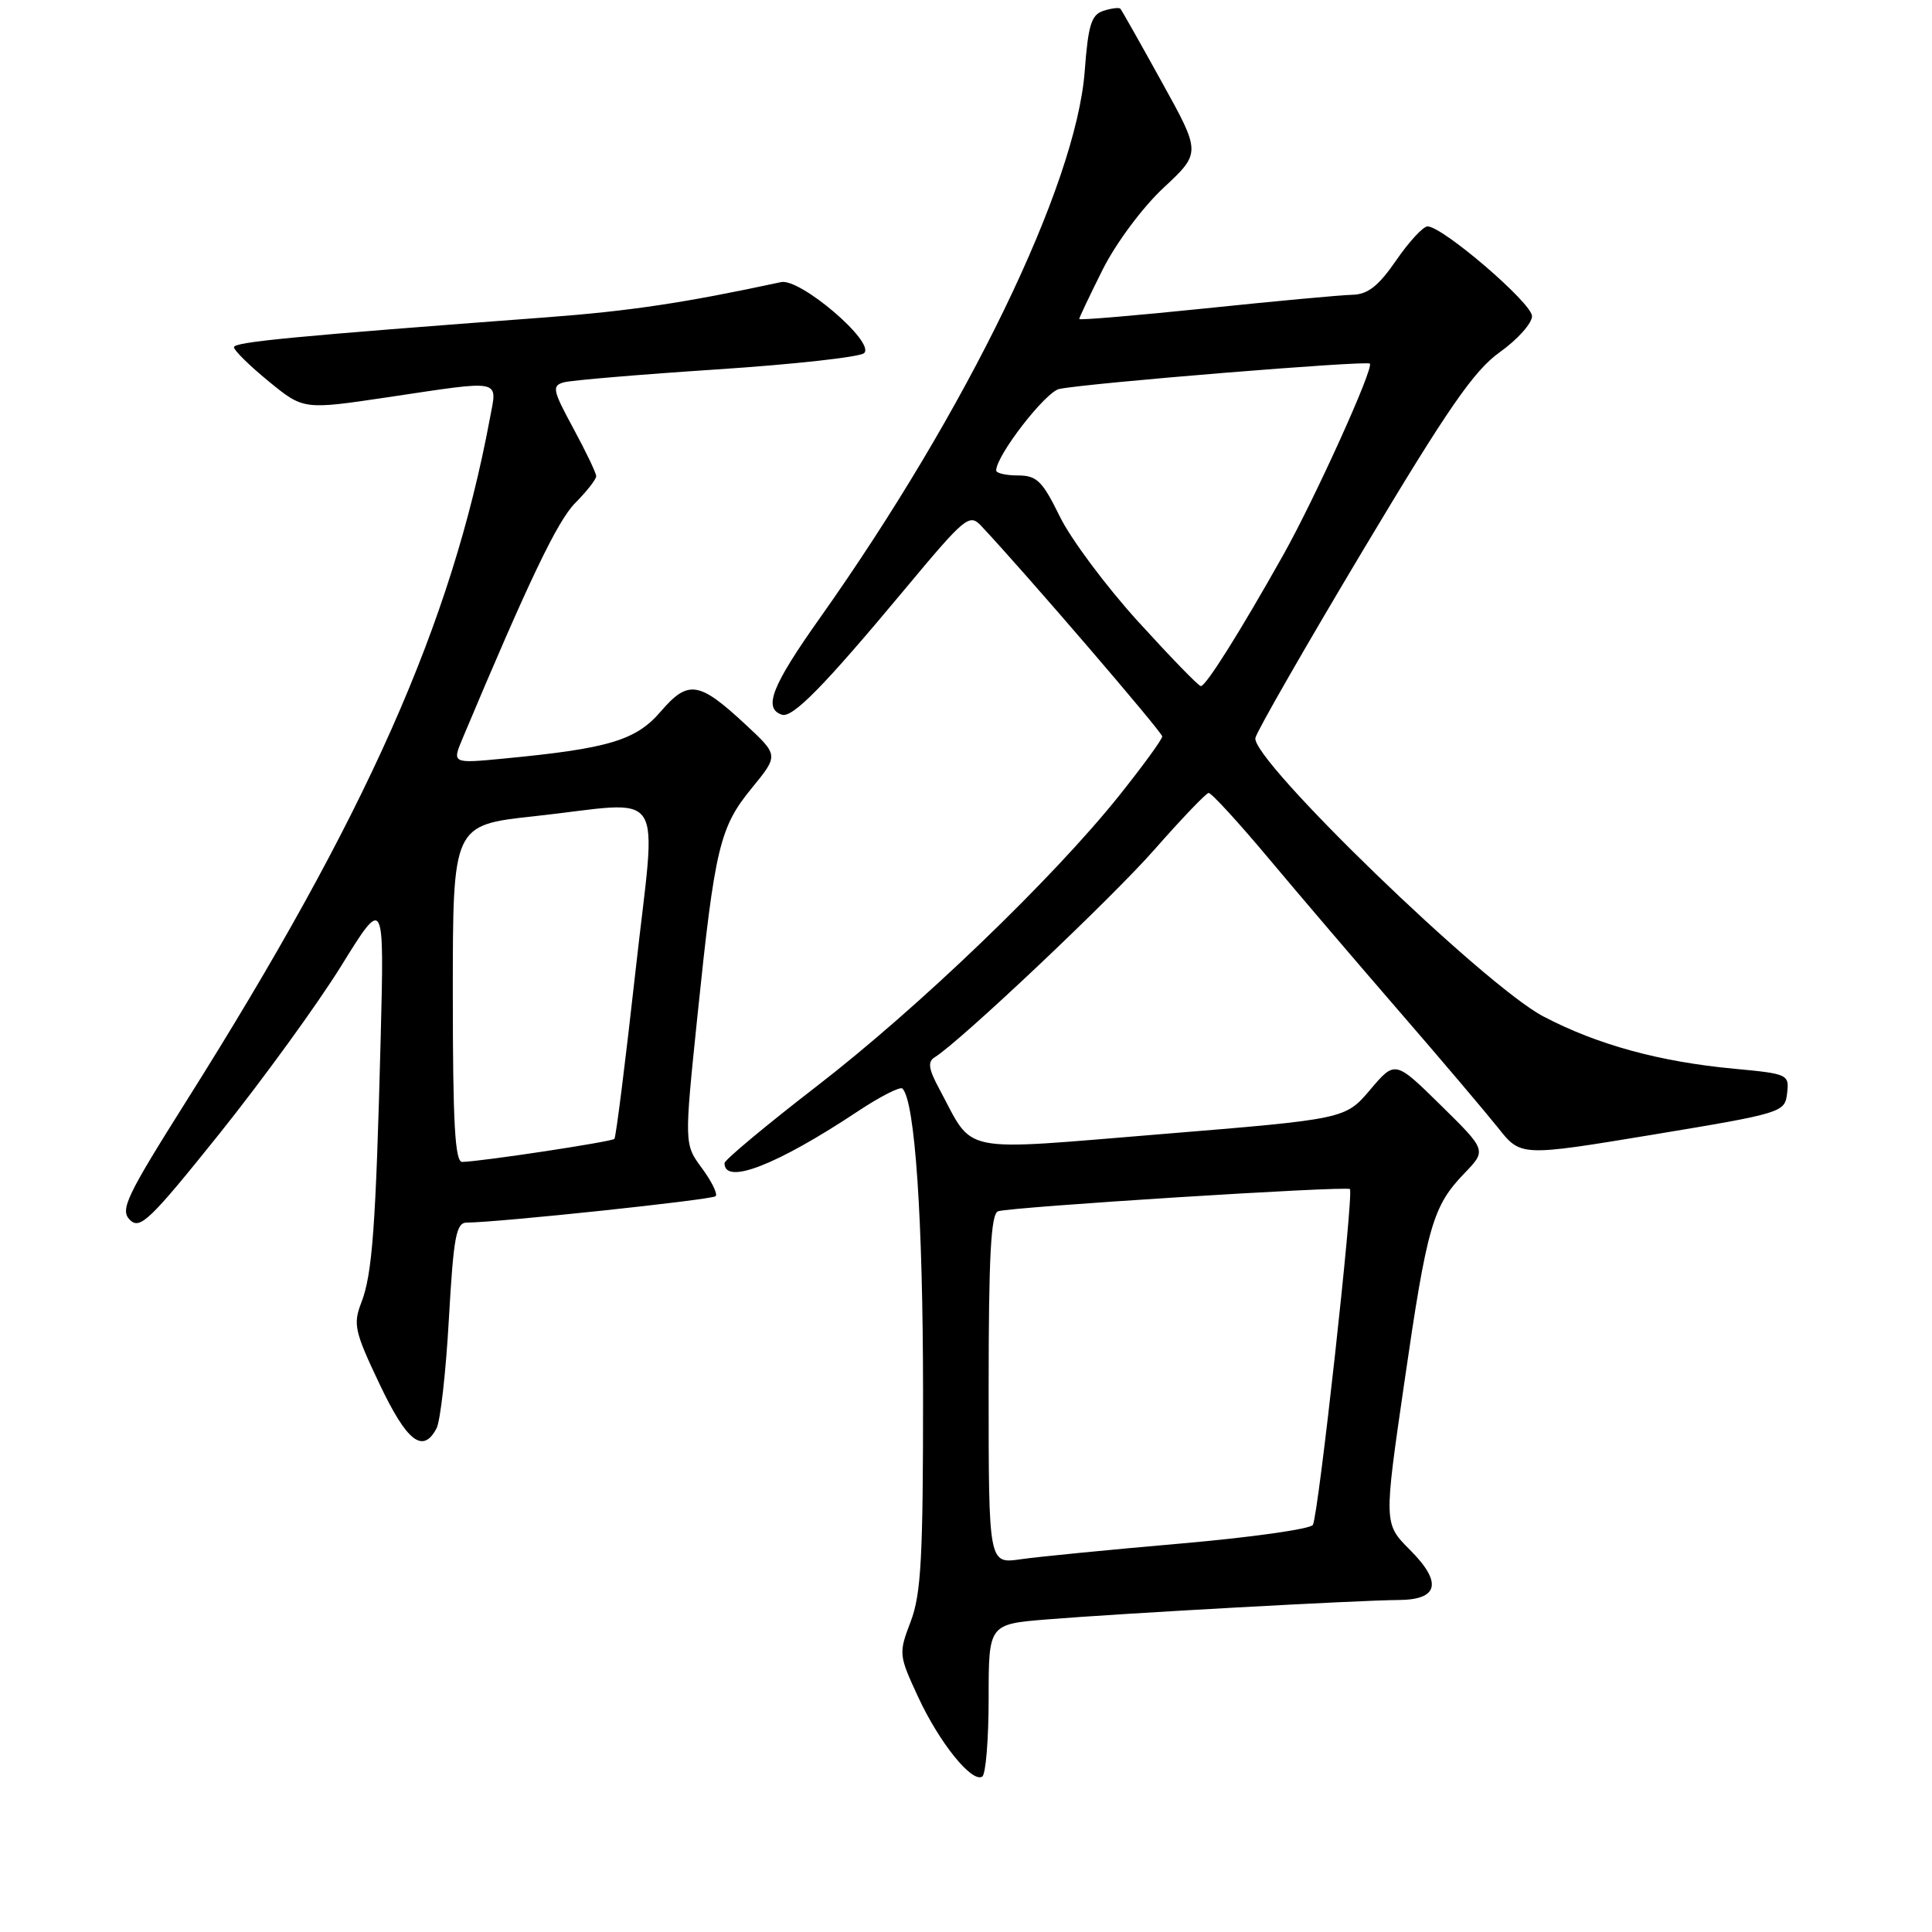 <?xml version="1.0" encoding="UTF-8" standalone="no"?>
<!DOCTYPE svg PUBLIC "-//W3C//DTD SVG 1.1//EN" "http://www.w3.org/Graphics/SVG/1.1/DTD/svg11.dtd" >
<svg xmlns="http://www.w3.org/2000/svg" xmlns:xlink="http://www.w3.org/1999/xlink" version="1.1" viewBox="0 0 256 256">
 <g >
 <path fill="currentColor"
d=" M 131.00 225.05 C 131.00 215.21 131.00 215.21 138.75 214.58 C 148.53 213.78 180.26 212.03 185.28 212.01 C 190.63 211.99 191.16 209.70 186.82 205.36 C 183.36 201.89 183.36 201.89 186.08 183.20 C 189.10 162.39 189.84 159.83 194.05 155.46 C 196.98 152.42 196.98 152.42 190.92 146.46 C 184.86 140.50 184.86 140.50 181.56 144.39 C 178.26 148.28 178.26 148.28 153.98 150.27 C 126.63 152.50 129.15 153.01 124.49 144.34 C 123.03 141.65 122.89 140.68 123.86 140.09 C 127.23 138.00 147.27 119.07 153.00 112.54 C 156.57 108.48 159.79 105.12 160.14 105.07 C 160.50 105.03 164.08 108.94 168.11 113.75 C 172.14 118.56 179.95 127.71 185.47 134.08 C 190.99 140.45 196.85 147.37 198.51 149.45 C 201.51 153.24 201.51 153.24 219.01 150.35 C 236.19 147.50 236.51 147.40 236.80 144.87 C 237.10 142.37 236.91 142.28 229.85 141.62 C 219.93 140.70 211.64 138.43 204.50 134.68 C 196.67 130.58 165.63 100.53 166.35 97.76 C 166.61 96.77 173.05 85.55 180.66 72.82 C 191.87 54.07 195.31 49.10 198.75 46.65 C 201.09 44.98 203.00 42.84 203.00 41.89 C 203.00 40.17 191.16 30.00 189.16 30.00 C 188.57 30.00 186.70 32.03 185.00 34.50 C 182.66 37.90 181.25 39.01 179.20 39.06 C 177.72 39.09 168.96 39.90 159.75 40.86 C 150.54 41.81 143.00 42.45 143.00 42.27 C 143.00 42.09 144.40 39.14 146.11 35.72 C 147.88 32.20 151.38 27.49 154.18 24.88 C 159.14 20.25 159.14 20.25 153.95 10.88 C 151.10 5.72 148.63 1.35 148.46 1.16 C 148.29 0.97 147.28 1.09 146.22 1.43 C 144.61 1.94 144.19 3.29 143.73 9.44 C 142.58 24.57 128.17 54.32 108.61 81.93 C 102.27 90.88 101.10 93.87 103.60 94.70 C 105.02 95.17 109.16 90.95 119.78 78.21 C 127.94 68.42 128.44 68.00 130.04 69.71 C 135.86 75.90 154.00 97.01 154.00 97.58 C 154.00 97.97 151.44 101.48 148.32 105.39 C 139.53 116.40 121.70 133.53 108.22 143.93 C 101.50 149.12 96.00 153.71 96.00 154.12 C 96.00 157.08 102.92 154.39 113.69 147.24 C 116.63 145.29 119.28 143.94 119.58 144.24 C 121.24 145.91 122.30 161.54 122.31 184.50 C 122.32 206.26 122.06 211.21 120.68 214.84 C 119.06 219.09 119.08 219.29 121.65 224.84 C 124.46 230.91 128.77 236.26 130.15 235.41 C 130.62 235.12 131.00 230.46 131.00 225.05 Z  M 57.85 189.25 C 58.35 188.29 59.09 181.76 59.48 174.75 C 60.10 163.86 60.44 162.00 61.85 162.00 C 65.91 161.99 94.36 158.98 94.83 158.50 C 95.12 158.21 94.30 156.54 93.01 154.79 C 90.66 151.61 90.66 151.61 92.42 134.56 C 94.72 112.30 95.36 109.61 99.62 104.42 C 103.17 100.08 103.17 100.08 98.84 96.05 C 92.62 90.26 91.20 90.04 87.55 94.28 C 84.26 98.11 80.64 99.19 66.70 100.52 C 59.90 101.17 59.90 101.17 61.30 97.83 C 70.06 76.98 73.85 69.05 76.20 66.67 C 77.74 65.12 79.00 63.51 79.00 63.10 C 79.00 62.69 77.64 59.84 75.97 56.76 C 73.22 51.68 73.10 51.11 74.72 50.66 C 75.70 50.39 84.83 49.62 95.00 48.95 C 105.17 48.28 113.95 47.31 114.50 46.79 C 116.01 45.36 106.04 36.84 103.50 37.38 C 90.68 40.14 83.49 41.21 72.50 42.04 C 38.80 44.57 31.00 45.31 31.00 46.01 C 31.00 46.42 33.07 48.46 35.60 50.53 C 40.21 54.30 40.21 54.30 51.35 52.64 C 66.79 50.34 65.90 50.15 64.91 55.46 C 59.83 82.67 48.55 108.04 24.74 145.82 C 16.72 158.55 15.88 160.31 17.21 161.64 C 18.55 162.98 19.87 161.70 29.11 150.18 C 34.82 143.04 42.07 133.06 45.21 127.99 C 50.92 118.77 50.92 118.77 50.44 137.63 C 49.80 162.48 49.34 168.87 47.87 172.62 C 46.77 175.46 46.99 176.45 50.28 183.37 C 53.92 191.05 56.04 192.69 57.85 189.25 Z  M 131.00 184.08 C 131.00 166.46 131.30 160.83 132.25 160.50 C 133.90 159.93 178.39 157.12 178.87 157.56 C 179.41 158.06 174.69 200.88 173.96 202.06 C 173.62 202.61 165.73 203.72 156.42 204.53 C 147.11 205.34 137.59 206.27 135.25 206.61 C 131.00 207.23 131.00 207.23 131.00 184.08 Z  M 150.78 82.33 C 146.54 77.66 141.87 71.40 140.42 68.42 C 138.12 63.73 137.38 63.00 134.88 63.00 C 133.30 63.00 132.00 62.70 132.00 62.34 C 132.00 60.36 138.53 51.92 140.36 51.54 C 144.11 50.76 181.08 47.75 181.51 48.18 C 182.08 48.74 174.22 66.09 170.03 73.55 C 164.27 83.80 159.74 91.00 159.11 90.91 C 158.77 90.87 155.03 87.00 150.78 82.33 Z  M 60.00 131.66 C 60.00 109.33 60.00 109.33 70.75 108.16 C 88.72 106.21 86.99 103.56 84.20 128.75 C 82.87 140.71 81.62 150.68 81.41 150.91 C 81.04 151.29 63.91 153.89 61.25 153.96 C 60.29 153.99 60.00 148.88 60.00 131.66 Z "/>
</g>
</svg>